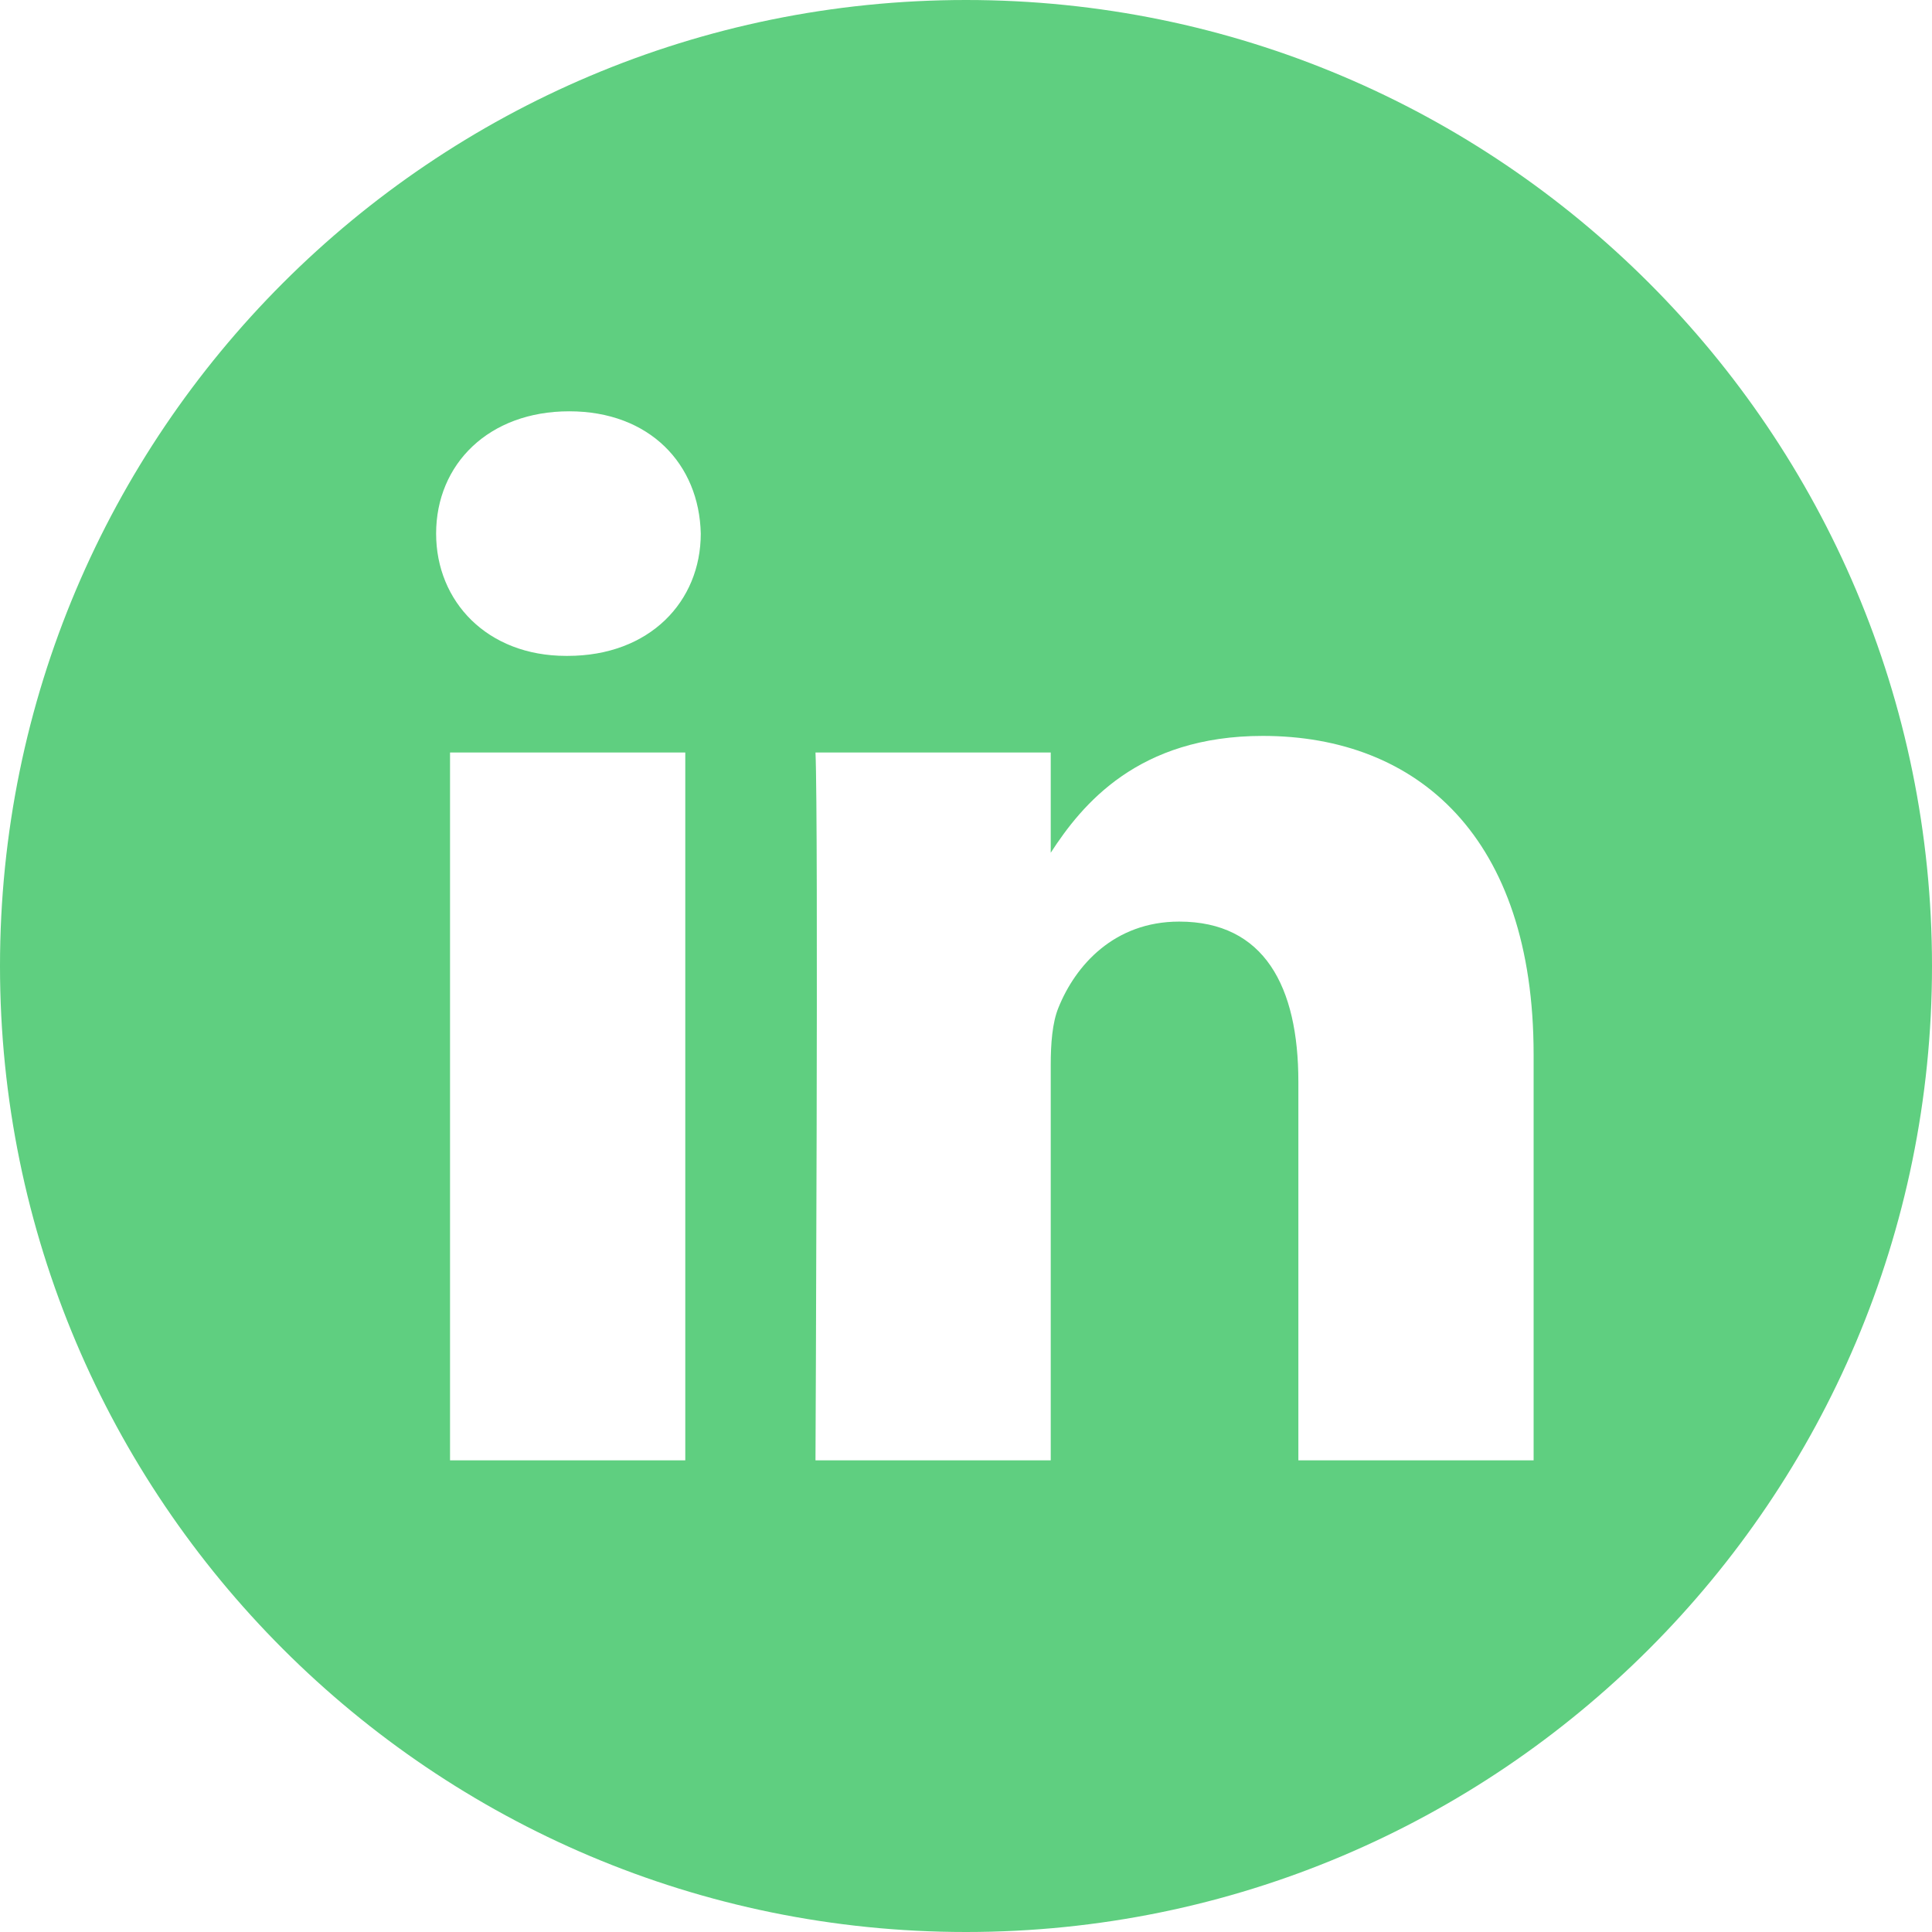 <?xml version="1.0" encoding="UTF-8" standalone="no"?>
<!DOCTYPE svg PUBLIC "-//W3C//DTD SVG 1.1//EN" "http://www.w3.org/Graphics/SVG/1.1/DTD/svg11.dtd">
<svg version="1.1" xmlns="http://www.w3.org/2000/svg" xmlns:xlink="http://www.w3.org/1999/xlink" preserveAspectRatio="xMidYMid meet" viewBox="0 0 640 640" width="640" height="640"><defs><path d="M0 320C0 496.7 143.3 640 320 640C496.7 640 640 496.7 640 320C640 143.3 496.7 0 320 0C143.3 0 0 143.3 0 320ZM227.01 483.75L149.08 483.75L149.08 249.28L227.01 249.28L227.01 483.75ZM187.54 217.27C161.39 217.27 144.47 199.26 144.47 176.76C144.47 153.75 161.9 136.25 188.56 136.25C215.22 136.25 231.63 153.75 232.14 176.76C232.14 199.26 215.22 217.27 188.05 217.27C187.95 217.27 187.59 217.27 187.54 217.27ZM508.03 483.75L430.1 483.75C430.1 408.49 430.1 366.68 430.1 358.32C430.1 326.79 418.82 305.29 390.62 305.29C369.09 305.29 356.27 319.79 350.63 333.79C348.57 338.8 348.07 345.81 348.07 352.81C348.07 361.54 348.07 405.19 348.07 483.75C301.31 483.75 275.34 483.75 270.14 483.75C270.14 483.75 271.16 271.28 270.14 249.28C275.34 249.28 301.31 249.28 348.07 249.28C348.07 269.2 348.07 280.27 348.07 282.48C358.43 266.5 376.96 243.78 418.31 243.78C469.58 243.78 508.03 277.29 508.03 349.31C508.03 367.23 508.03 412.05 508.03 483.75Z" id="d3oTo15cKd"></path></defs><g><g><g><use xlink:href="#d3oTo15cKd" opacity="1" fill="#5fcf80" fill-opacity="1"></use><g><use xlink:href="#d3oTo15cKd" opacity="1" fill-opacity="0" stroke="#000000" stroke-width="1" stroke-opacity="0"></use></g></g></g></g></svg>